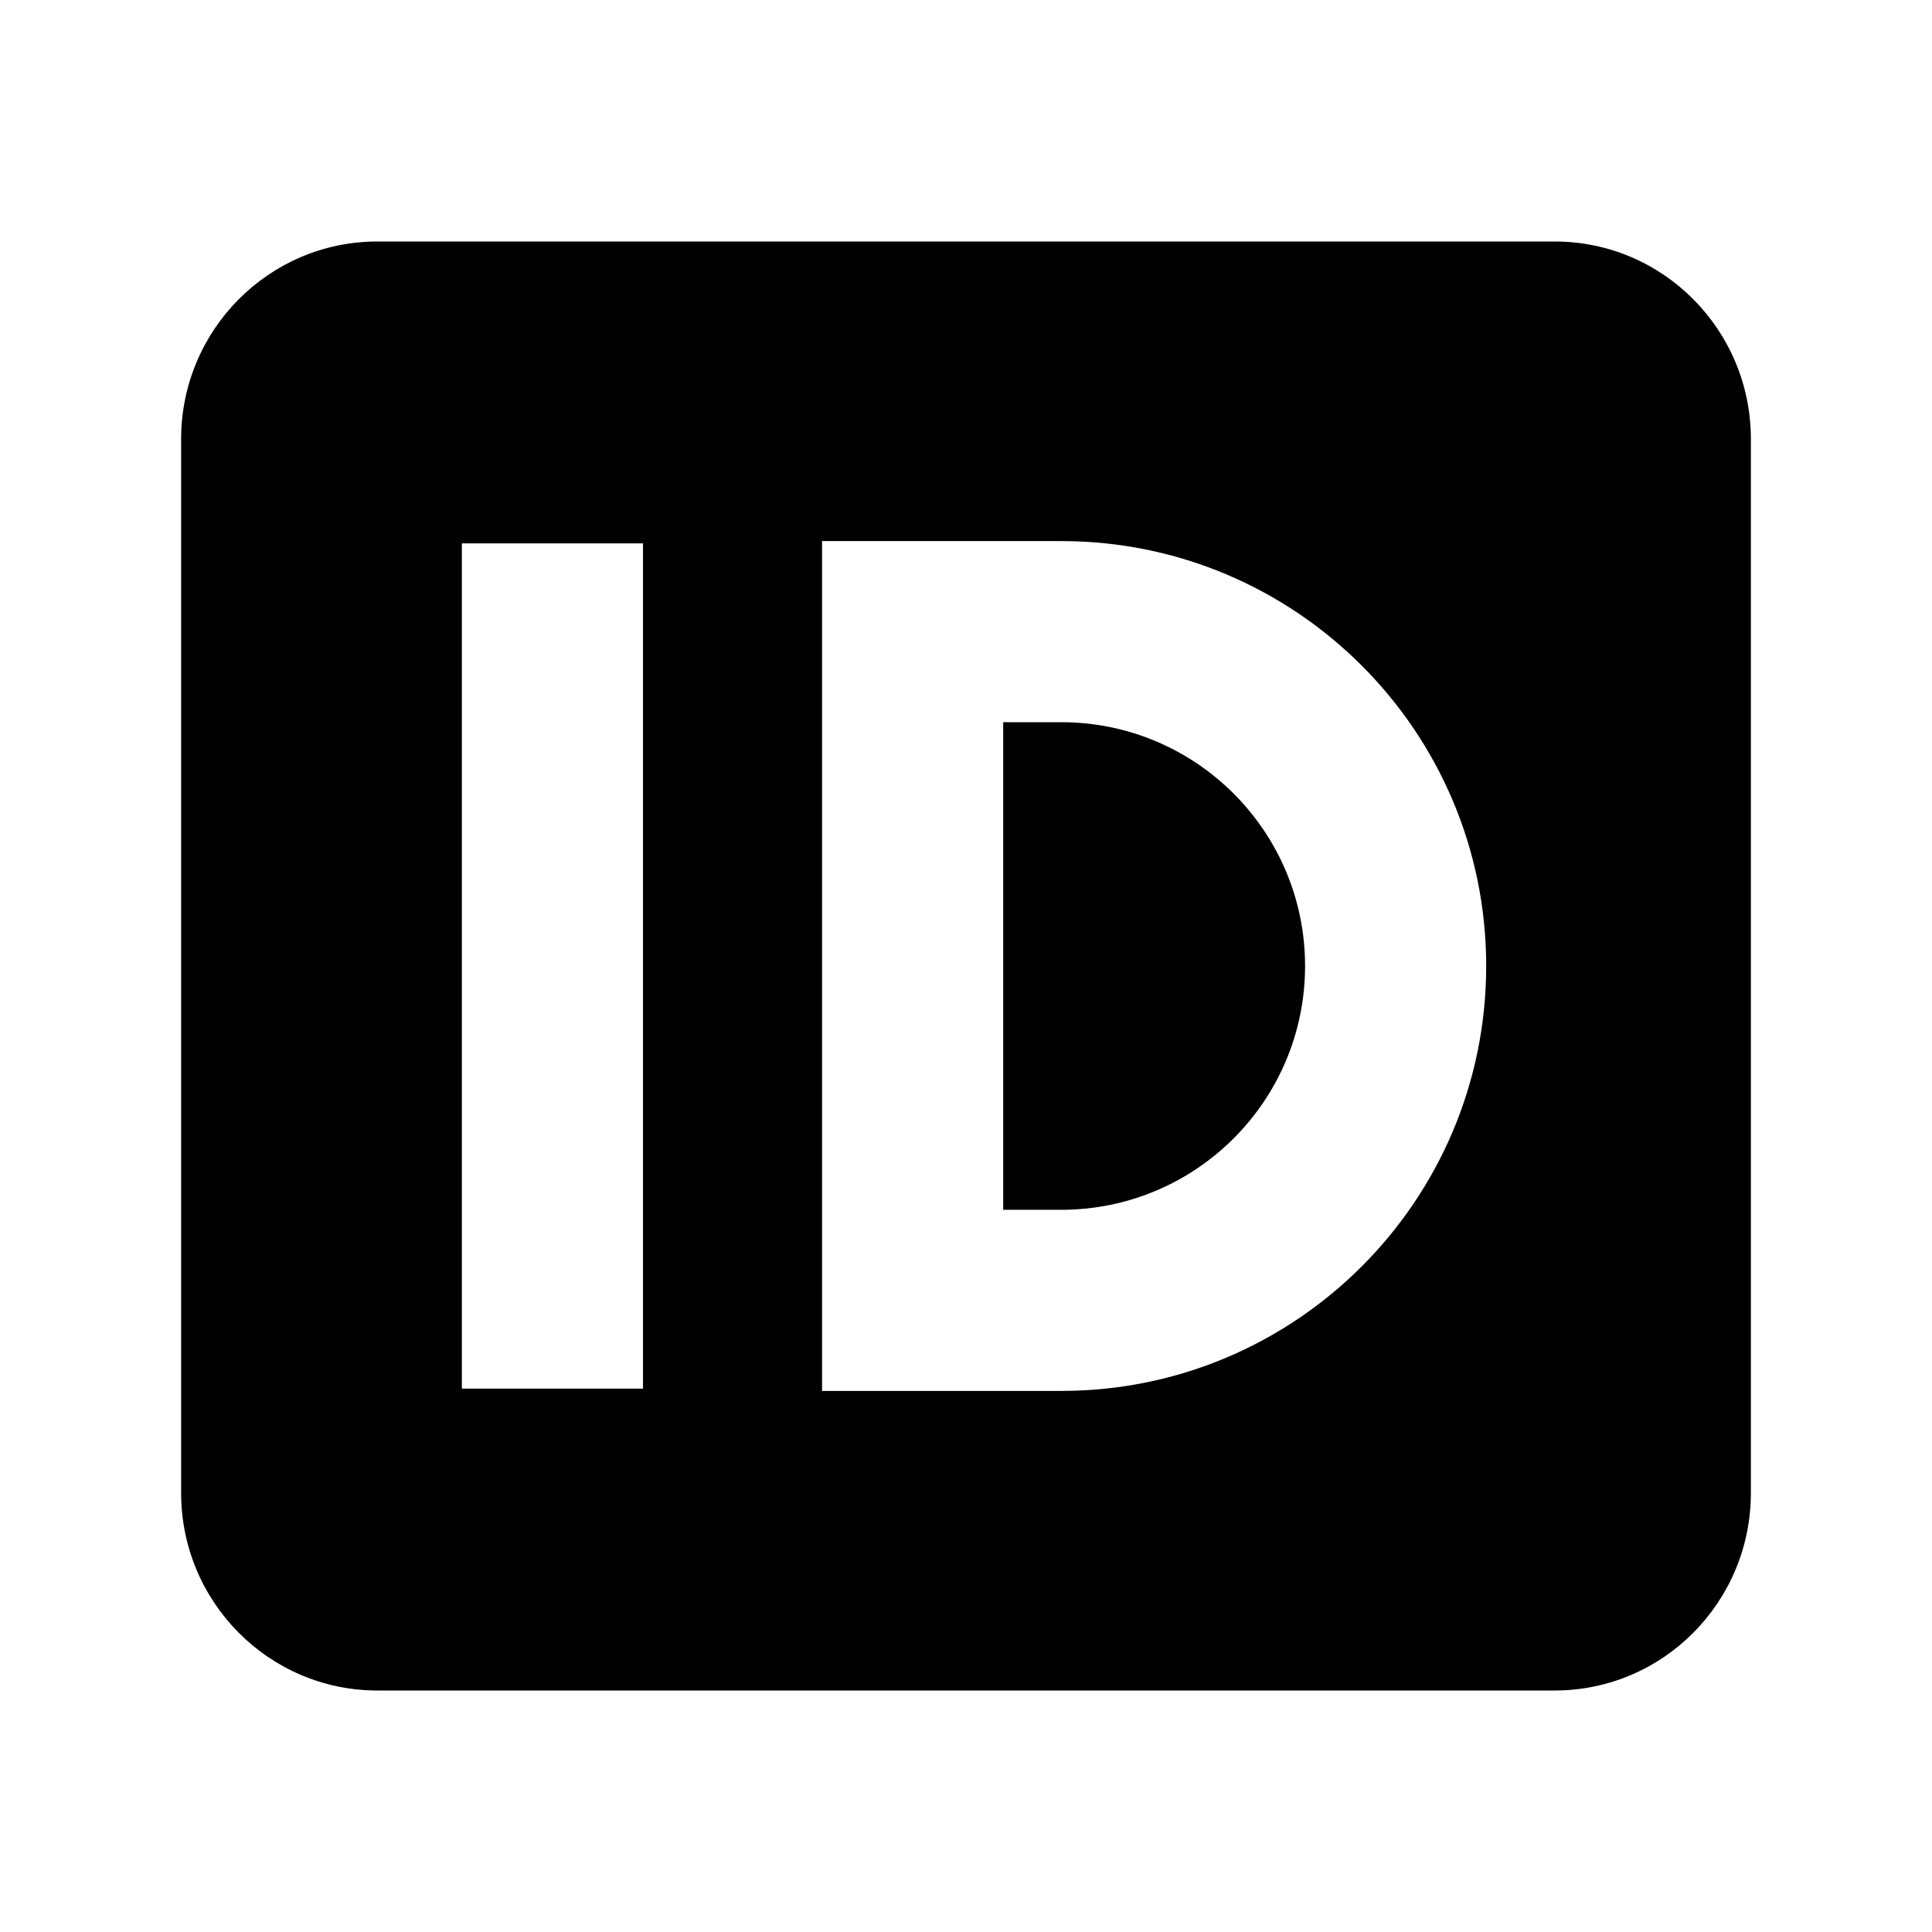 <svg width="16" height="16" viewBox="0 0 16 16" fill="none" xmlns="http://www.w3.org/2000/svg">
  <path fill-rule="evenodd" clip-rule="evenodd"
    d="M3.125 2C2.228 2 1.5 2.733 1.5 3.636V12.364C1.5 13.267 2.228 14 3.125 14H12.875C13.773 14 14.5 13.267 14.5 12.364V3.636C14.5 2.733 13.773 2 12.875 2H3.125ZM3.825 11.5V4.5H5.325V11.5H3.825ZM7.558 4.481H6.808V5.231V10.769V11.519H7.558H8.789C10.732 11.519 12.308 9.943 12.308 8C12.308 6.057 10.732 4.481 8.789 4.481H7.558ZM8.308 10.019V5.981H8.789C9.904 5.981 10.808 6.885 10.808 8C10.808 9.115 9.904 10.019 8.789 10.019H8.308Z"
    fill="currentColor" />
</svg>